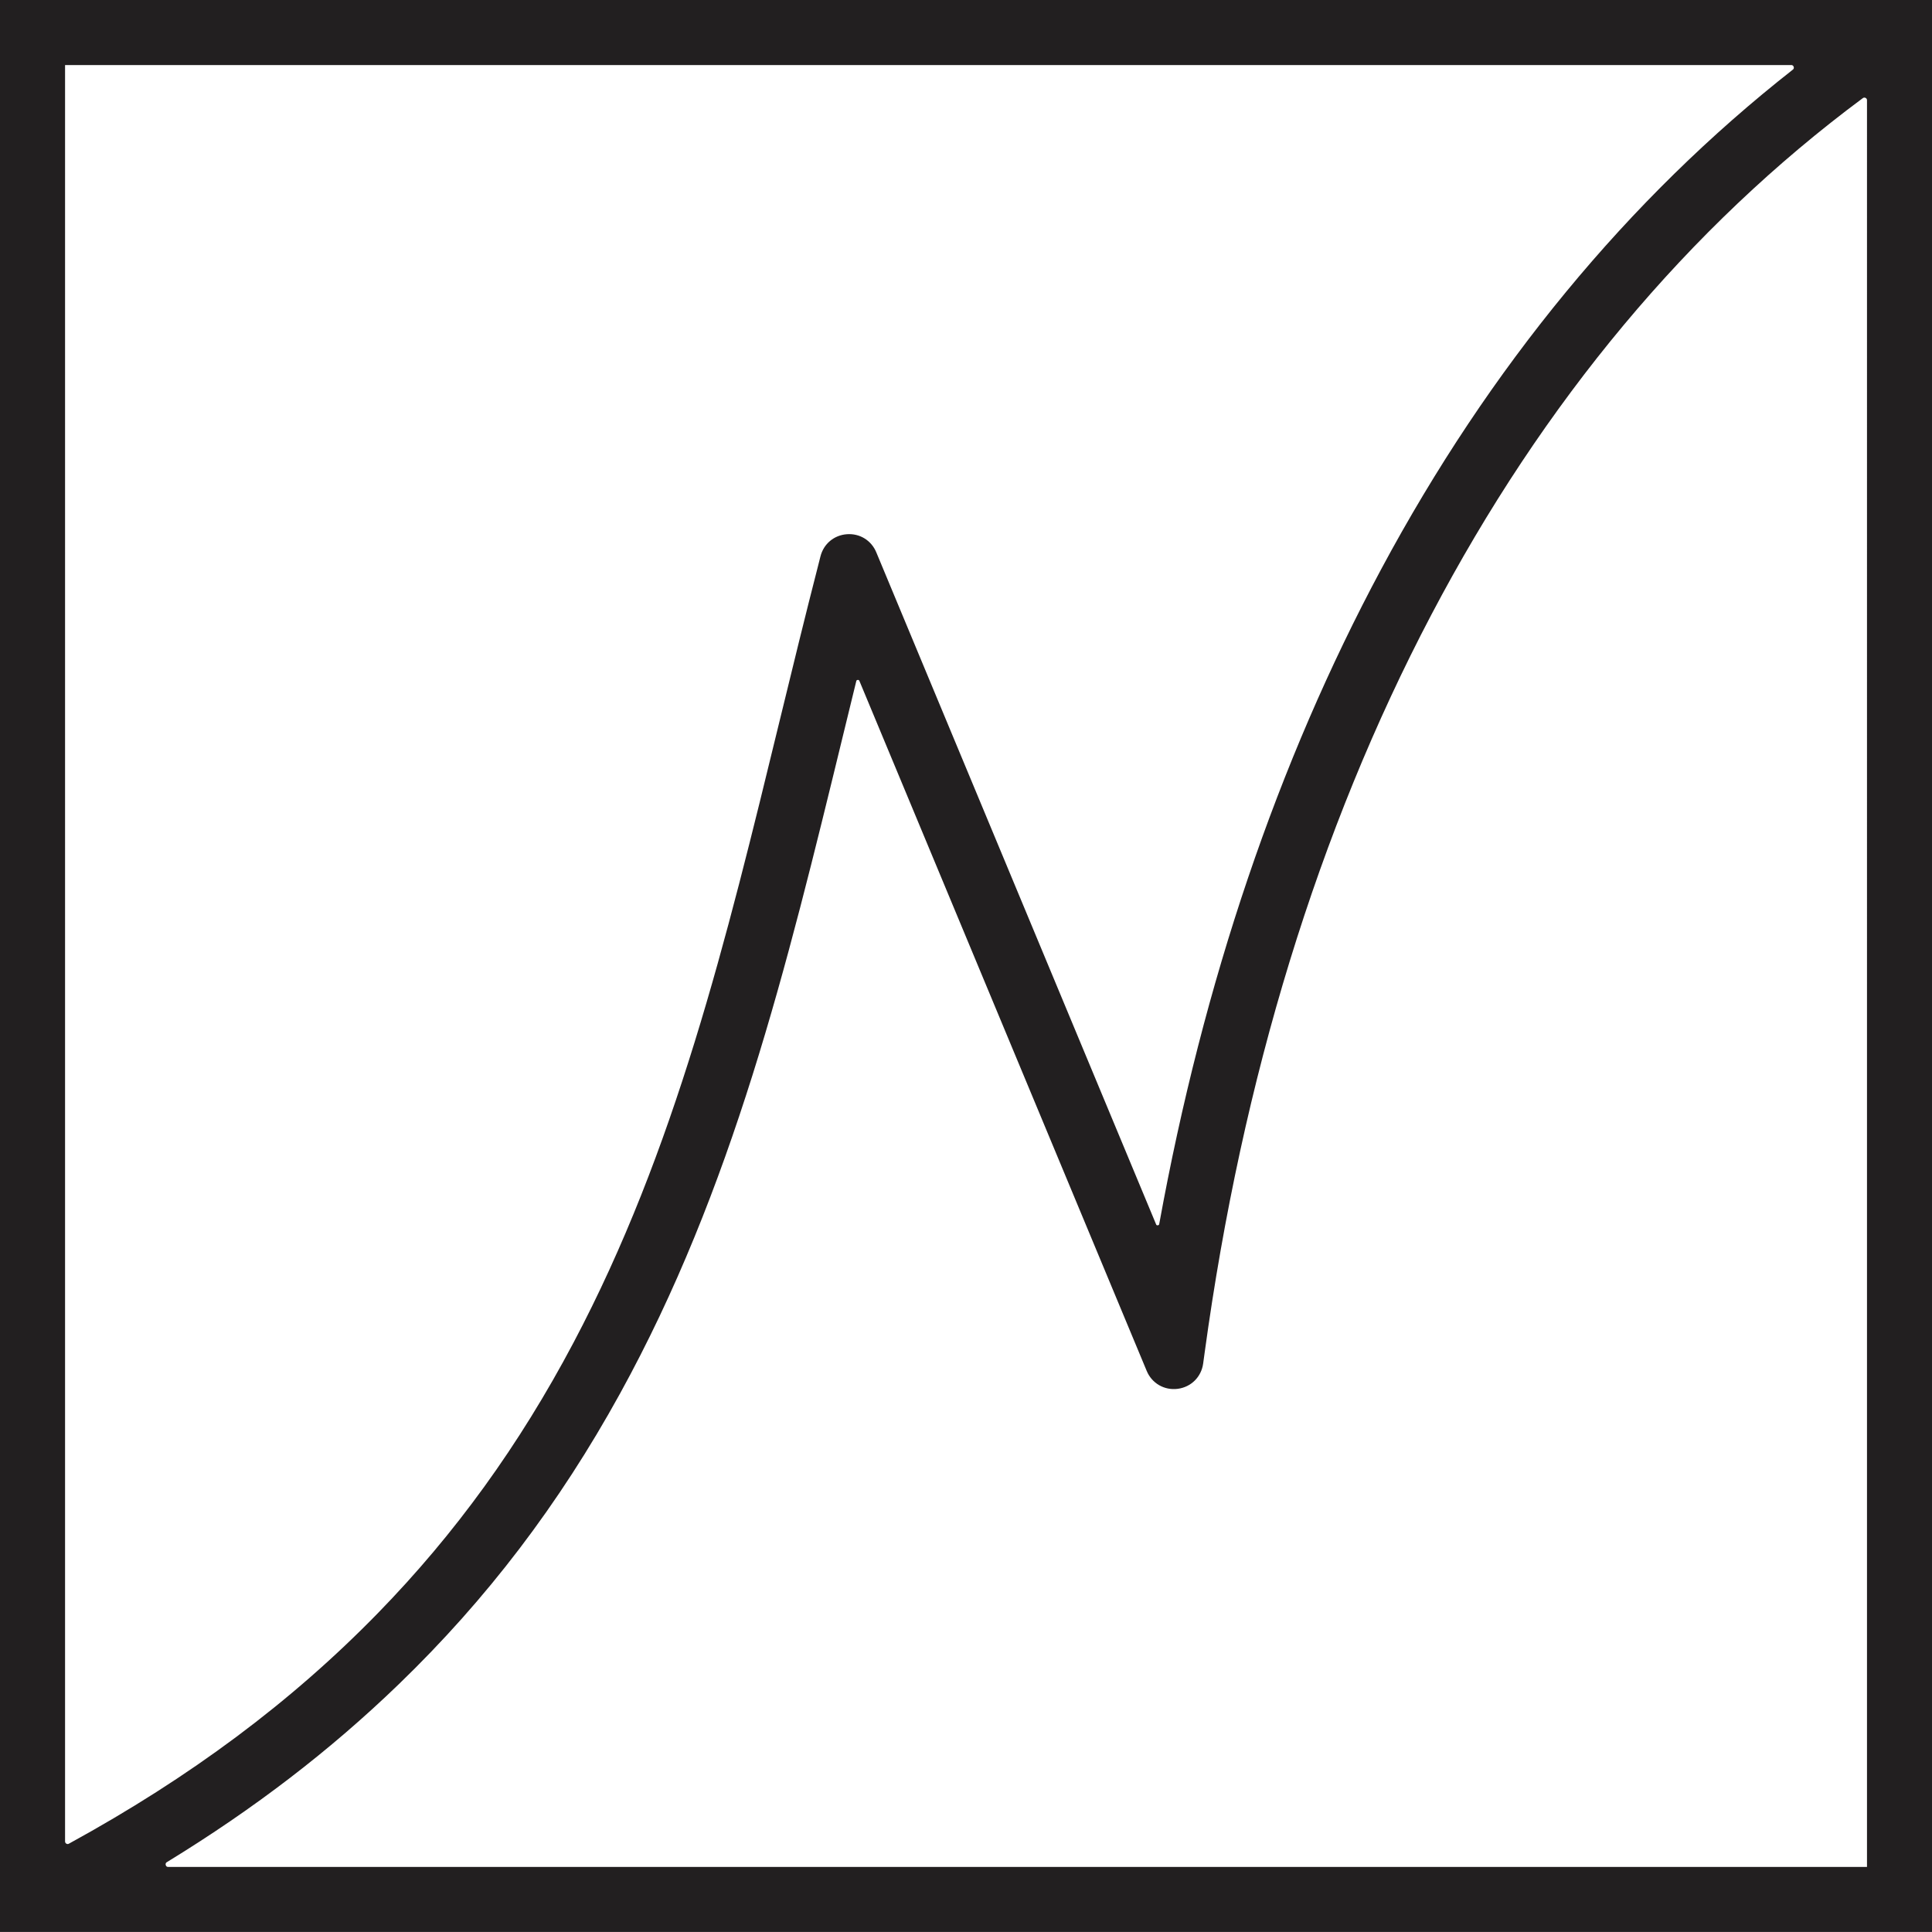 <?xml version="1.0" encoding="UTF-8"?>
<svg id="Layer_2" data-name="Layer 2" xmlns="http://www.w3.org/2000/svg" viewBox="0 0 1388.49 1388.47">
  <defs>
    <style>
      .cls-1 {
        fill: #221f20;
      }
    </style>
  </defs>
  <path class="cls-1" d="M0,0V1388.47H1388.49V0H0ZM119.99,1338.25c62.75-38.38,117.22-80.16,166.51-127.74,63.26-61.06,115.29-129.41,159.07-208.93,80.98-147.08,119.56-305.65,160.41-473.53,3.09-12.71,6.23-25.56,9.4-38.5,.08-.33,.21-.84,1.07-.91,.05,0,.11,0,.16,0,.73,0,.91,.44,1.03,.74l206.47,495.86c3.72,8.95,12.67,14.12,22.29,12.88,9.62-1.25,16.96-8.54,18.28-18.14l1.09-7.95c27.01-197.55,81.78-375.87,162.79-530.02,80.73-153.61,185.09-278.59,310.2-371.48,.62-.46,1.29-.52,1.98-.18,.68,.34,1.03,.9,1.03,1.67V1341.72H120.9c-.46,0-1.4,0-1.78-1.33-.39-1.38,.49-1.91,.86-2.14ZM1288.46,50.06h0c-118.34,92.89-217.88,213.68-295.84,359.02-74.22,138.39-127.88,296.7-159.5,470.54-.07,.38-.16,.89-1.05,.99-.88,.09-1.08-.39-1.22-.73l-201.09-482.96c-3.56-8.55-11.83-13.65-21.07-12.99-9.25,.66-16.72,6.88-19.03,15.89l-1.59,6.28c-9.51,36.98-18.61,74.36-27.41,110.5l-.11,.44c-38.76,159.35-75.37,309.86-148.37,447.88-39.03,73.79-85,137.36-140.53,194.34-62.1,63.72-134.77,117.95-222.18,165.79-.59,.32-1.19,.31-1.78-.04-.43-.25-.93-.74-.93-1.63V46.75H1287.31c.36,0,1.33,0,1.76,1.25,.43,1.24-.33,1.83-.61,2.06Z"/>
</svg>